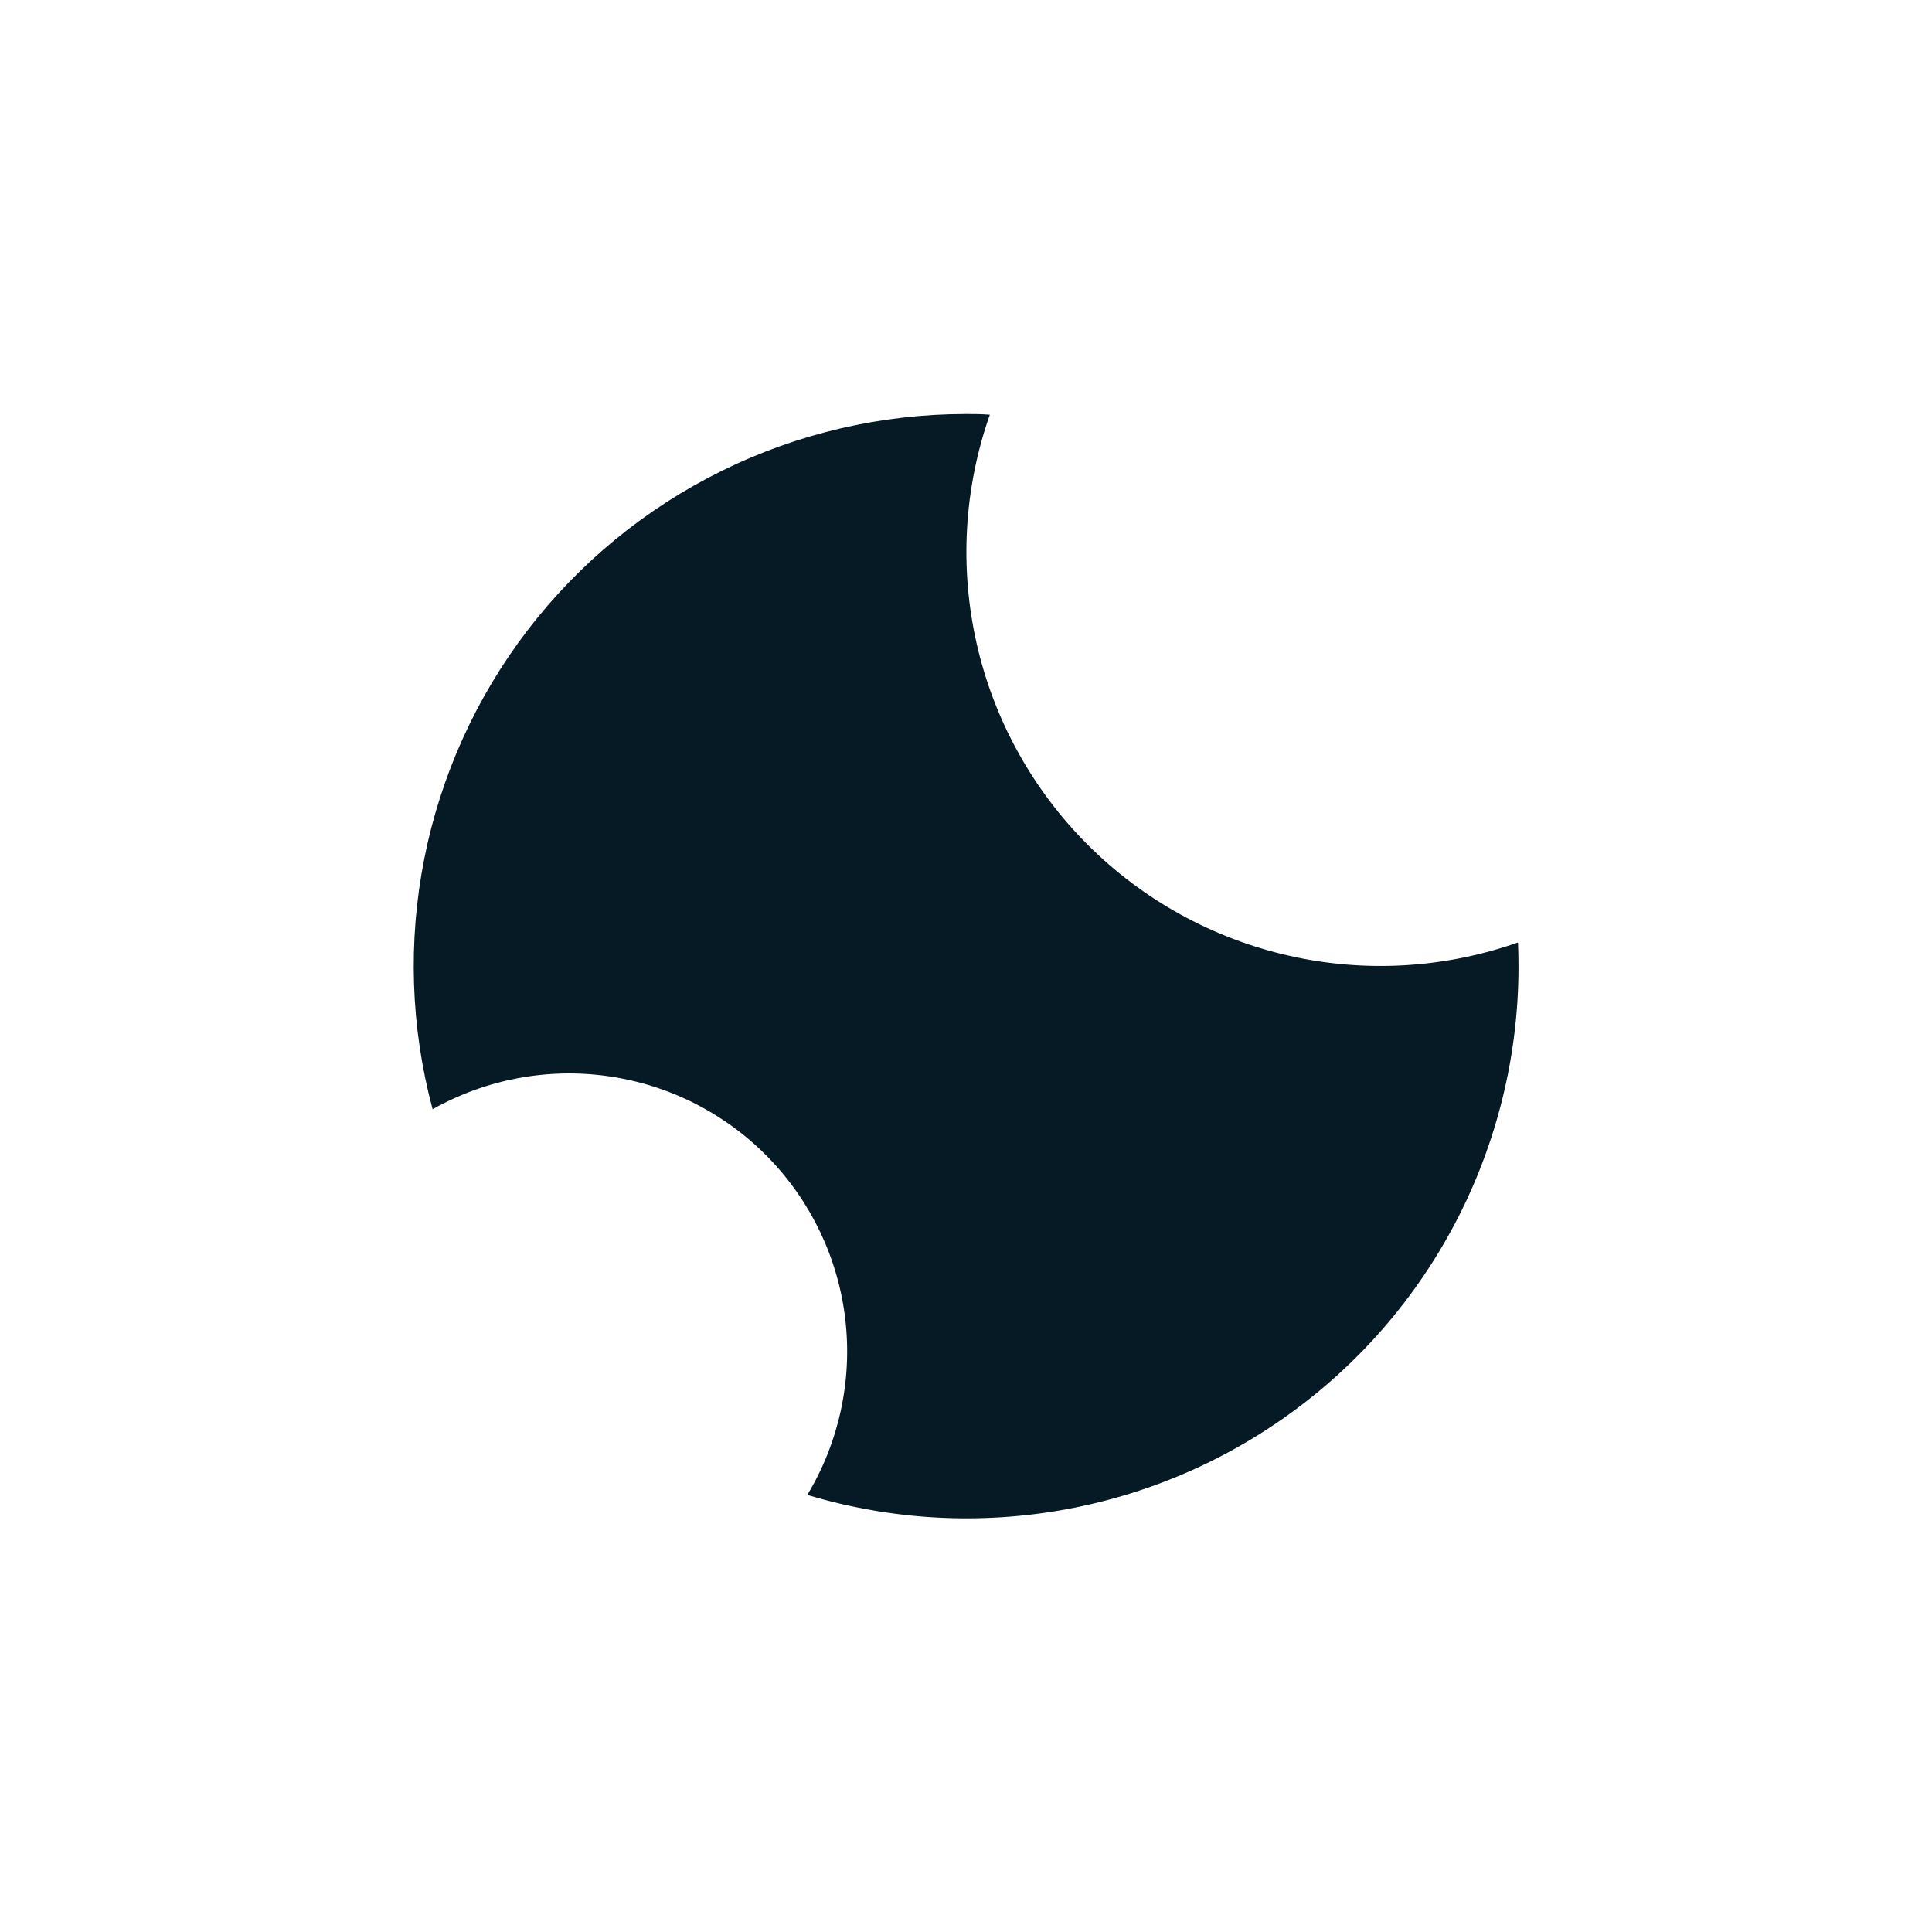 <svg width="24" height="24" viewBox="0 0 24 24" fill="none" xmlns="http://www.w3.org/2000/svg">
<path d="M18.853 11.709C17.939 12.03 16.952 12.087 16.007 11.871C15.062 11.656 14.197 11.179 13.511 10.493C12.826 9.808 12.348 8.943 12.133 7.998C11.918 7.053 11.974 6.066 12.296 5.152C12.193 5.143 12.099 5.143 12 5.143C10.948 5.143 9.909 5.384 8.965 5.85C8.021 6.315 7.197 6.991 6.556 7.826C5.916 8.661 5.476 9.632 5.271 10.665C5.066 11.697 5.101 12.762 5.374 13.779C6.039 13.405 6.809 13.261 7.563 13.37C8.318 13.479 9.016 13.835 9.547 14.382C10.078 14.929 10.414 15.636 10.501 16.394C10.588 17.152 10.422 17.917 10.029 18.57C11.076 18.886 12.184 18.946 13.26 18.746C14.336 18.546 15.348 18.091 16.212 17.42C17.077 16.749 17.768 15.88 18.228 14.888C18.688 13.895 18.904 12.806 18.857 11.713L18.853 11.709Z" fill="#061A25"/>
</svg>
